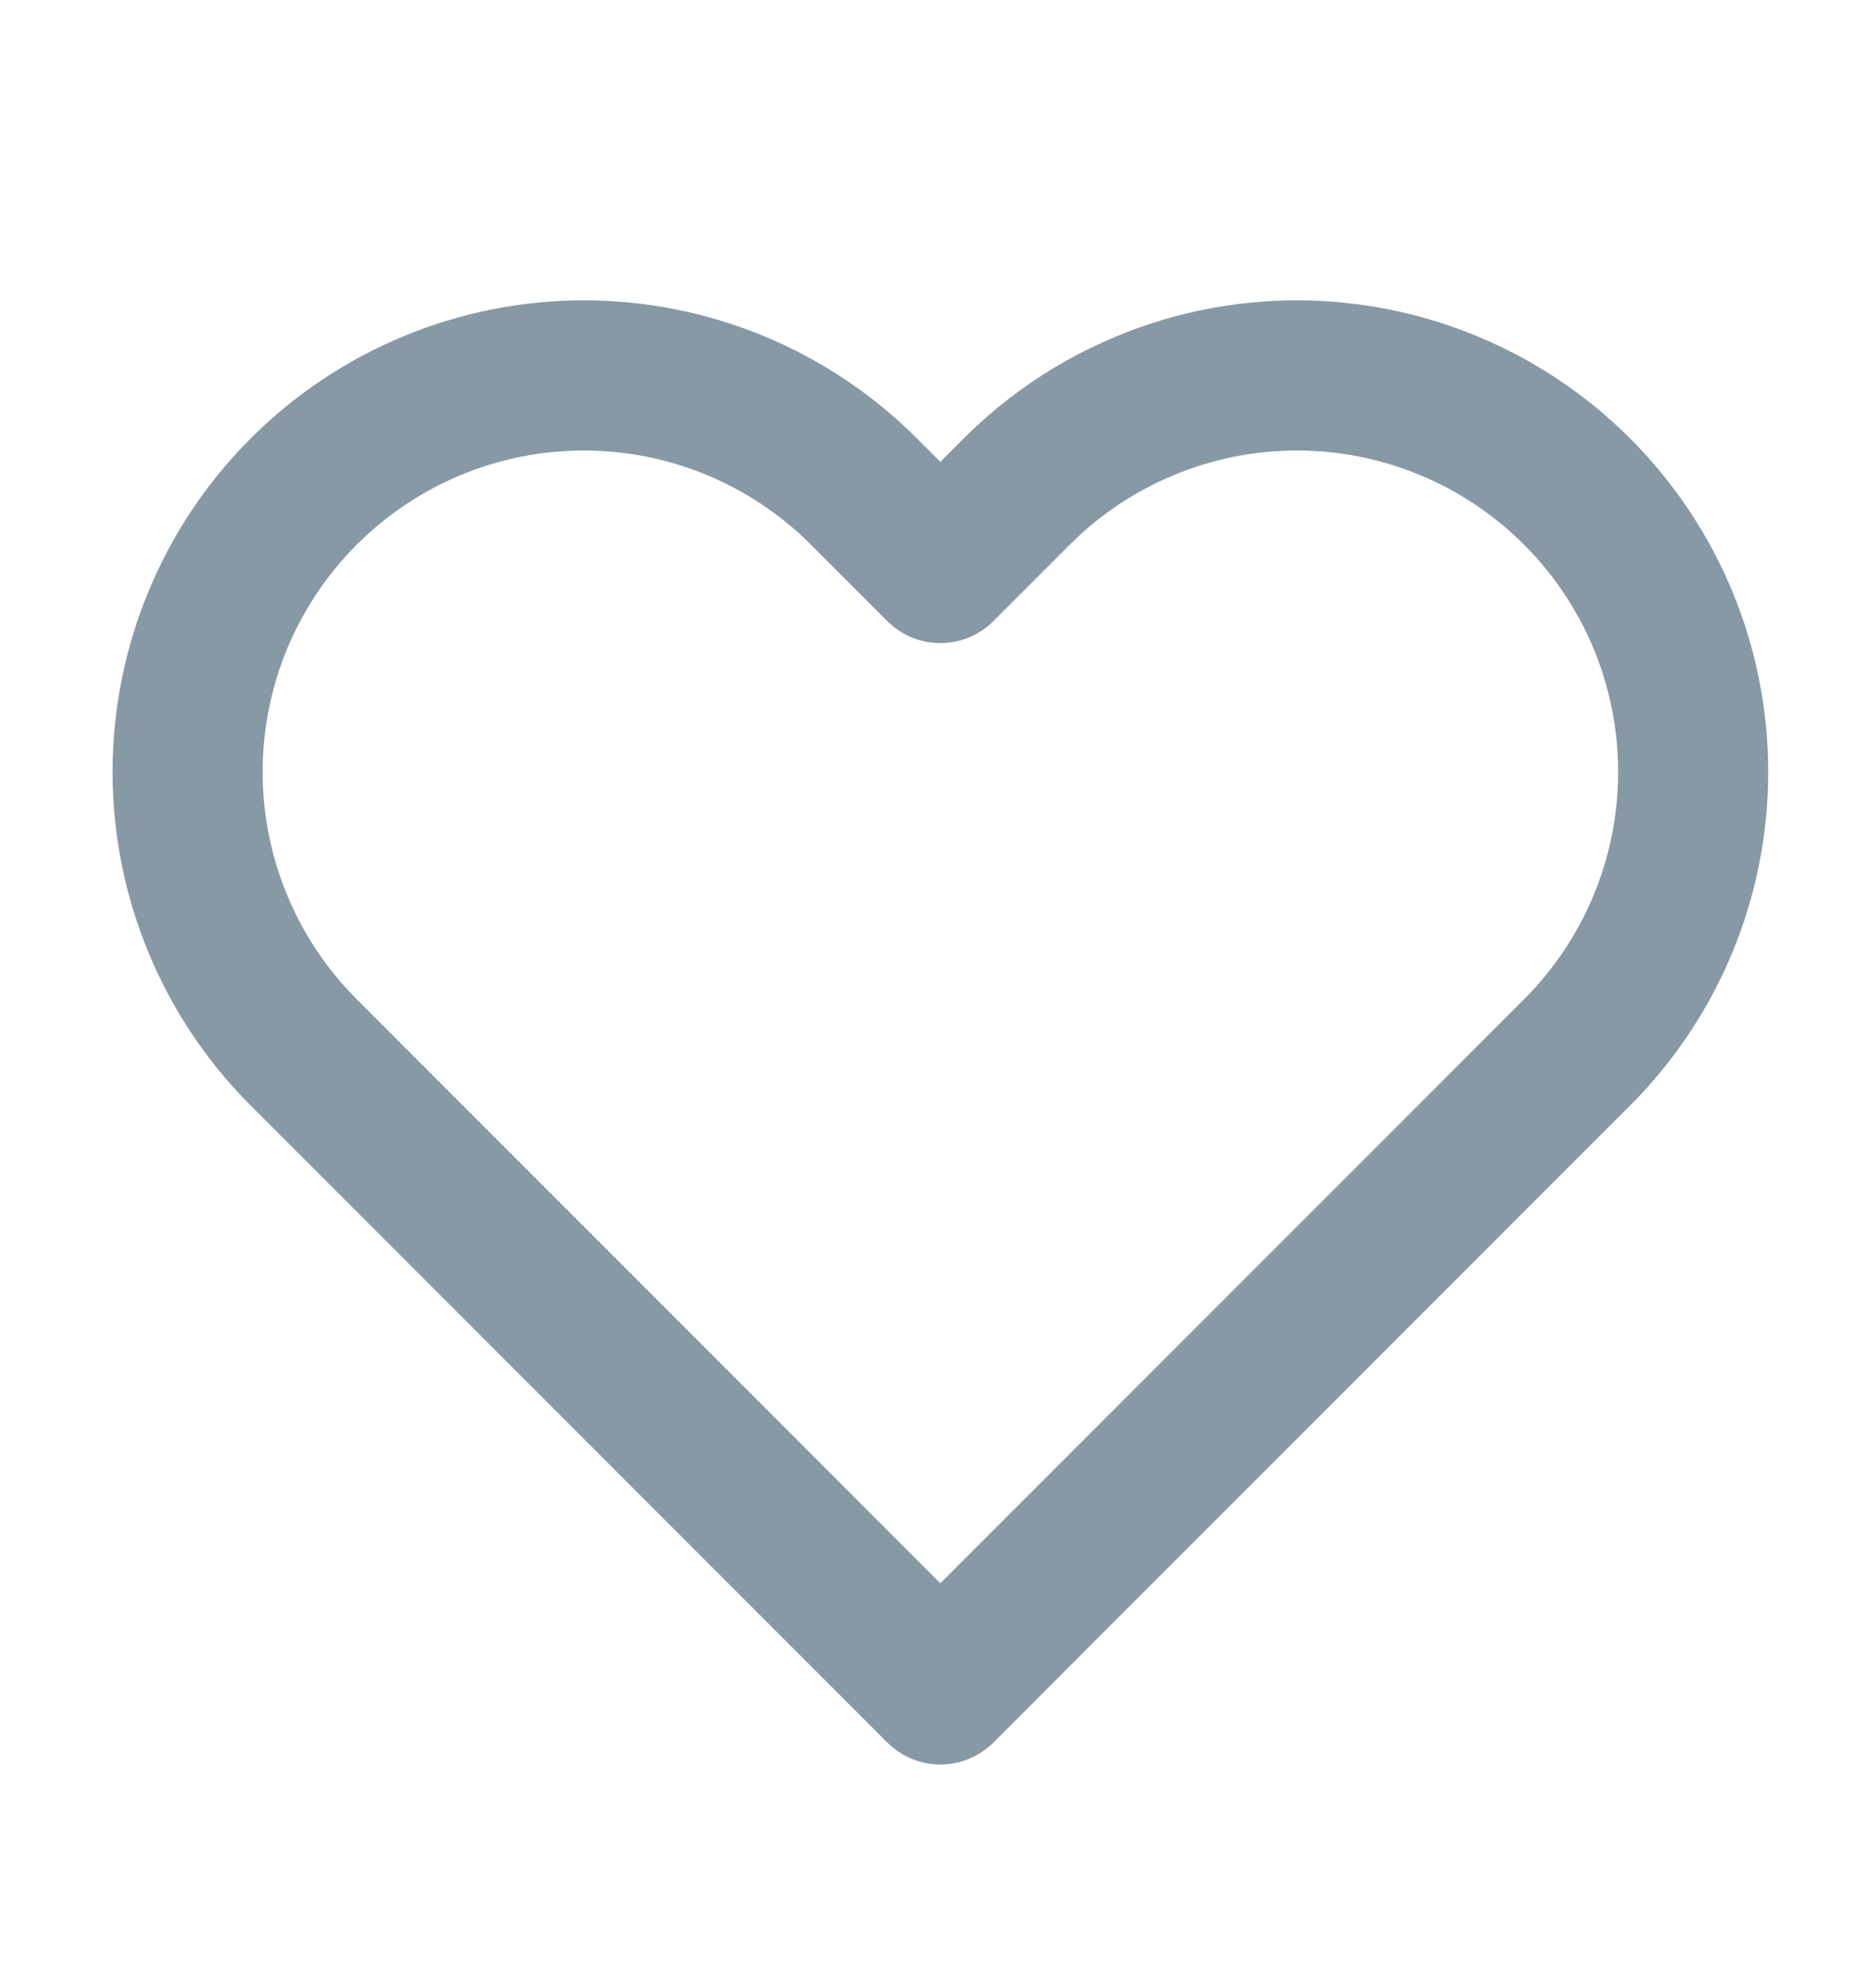 <svg width="20" height="21" viewBox="0 0 20 21" fill="none" xmlns="http://www.w3.org/2000/svg"><path d="M16.814 5.238C16.421 4.845 15.956 4.534 15.443 4.322C14.931 4.109 14.381 4 13.826 4C13.272 4 12.722 4.109 12.21 4.322C11.697 4.534 11.232 4.845 10.839 5.238L10.025 6.052L9.211 5.238C8.419 4.445 7.345 4 6.224 4C5.104 4 4.03 4.445 3.237 5.238C2.445 6.03 2 7.104 2 8.225C2 9.345 2.445 10.42 3.237 11.212L4.051 12.026L10.025 18L16 12.026L16.814 11.212C17.206 10.82 17.517 10.354 17.73 9.841C17.942 9.329 18.051 8.78 18.051 8.225C18.051 7.67 17.942 7.121 17.73 6.608C17.517 6.096 17.206 5.63 16.814 5.238V5.238Z" stroke="#8899A6" stroke-width="1.6" stroke-linecap="round" stroke-linejoin="round"></path></svg>